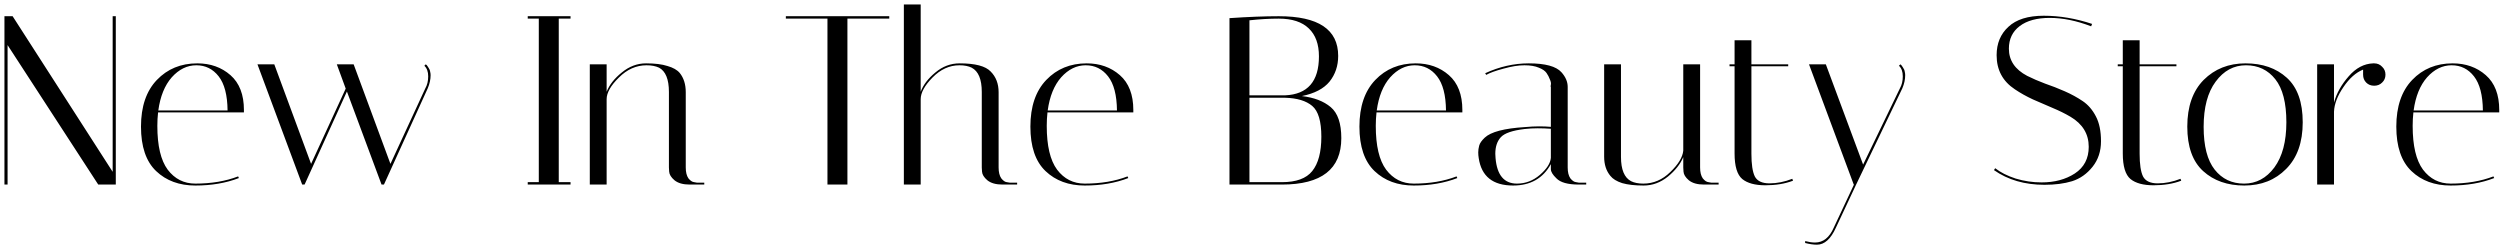 <svg width="447" height="44" viewBox="0 0 447 44" fill="none" xmlns="http://www.w3.org/2000/svg">
<path d="M1.354 33H0.795V2.9H2.257L20.145 30.721V2.9H20.704V33H17.565L1.354 8.06V33ZM28.133 22.508C28.133 26.063 28.75 28.671 29.982 30.334C31.244 31.997 32.892 32.828 34.927 32.828C37.794 32.828 40.345 32.398 42.581 31.538L42.71 31.839C40.417 32.728 37.823 33.172 34.927 33.172C32.061 33.172 29.724 32.312 27.918 30.592C26.112 28.872 25.209 26.22 25.209 22.637C25.209 19.054 26.155 16.273 28.047 14.295C29.939 12.317 32.347 11.328 35.271 11.328C37.622 11.328 39.6 12.03 41.205 13.435C42.811 14.84 43.613 16.918 43.613 19.67C43.613 19.813 43.613 19.957 43.613 20.1H28.262C28.176 20.874 28.133 21.677 28.133 22.508ZM40.689 19.756C40.661 17.004 40.13 14.969 39.098 13.65C38.066 12.331 36.733 11.672 35.099 11.672C33.465 11.672 32.003 12.389 30.713 13.822C29.452 15.255 28.649 17.233 28.305 19.756H40.689ZM75.874 11.758L76.132 11.5C76.247 11.557 76.39 11.729 76.562 12.016C76.763 12.303 76.878 12.561 76.906 12.79C76.964 13.019 76.992 13.234 76.992 13.435C76.992 14.209 76.82 14.997 76.476 15.8L68.65 33H68.22L62.028 16.359L54.46 33H54.03L46.032 11.5H49.042L55.621 29.302L61.813 15.843L60.222 11.5H63.232L69.811 29.302L76.046 15.8C76.39 15.198 76.562 14.481 76.562 13.65C76.562 12.819 76.333 12.188 75.874 11.758ZM94.359 3.33V2.9H102.013V3.33H99.906V32.57H102.013V33H94.359V32.57H96.337V3.33H94.359ZM123.301 33C122.126 33 121.223 32.742 120.592 32.226C119.99 31.71 119.675 31.194 119.646 30.678L119.603 29.947V16.445C119.603 14.18 119.016 12.733 117.84 12.102C117.238 11.815 116.493 11.672 115.604 11.672C113.77 11.672 112.121 12.403 110.659 13.865C109.197 15.298 108.466 16.588 108.466 17.735V33H105.456V11.5H108.466V16.402C108.954 15.169 109.857 14.023 111.175 12.962C112.494 11.873 113.942 11.328 115.518 11.328C117.095 11.328 118.371 11.486 119.345 11.801C120.349 12.088 121.08 12.503 121.538 13.048C122.255 13.937 122.613 15.083 122.613 16.488V29.947C122.613 30.778 122.771 31.423 123.086 31.882C123.43 32.312 123.774 32.541 124.118 32.57L124.591 32.656H125.924V33H123.301ZM151.518 33H147.949V3.33H140.51V2.9H159V3.33H151.518V33ZM179.24 33C178.065 33 177.162 32.742 176.531 32.226C175.929 31.71 175.614 31.194 175.585 30.678L175.542 29.947V16.445C175.542 14.18 174.94 12.733 173.736 12.102C173.163 11.815 172.432 11.672 171.543 11.672C169.766 11.672 168.16 12.403 166.727 13.865C165.322 15.298 164.62 16.588 164.62 17.735V33H161.61V0.793H164.62V16.402C165.079 15.169 165.953 14.023 167.243 12.962C168.533 11.873 169.981 11.328 171.586 11.328C174.367 11.328 176.216 11.815 177.133 12.79C178.079 13.736 178.552 14.969 178.552 16.488V29.947C178.552 30.778 178.71 31.423 179.025 31.882C179.369 32.312 179.699 32.541 180.014 32.57L180.53 32.656H181.863V33H179.24ZM187.158 22.508C187.158 26.063 187.774 28.671 189.007 30.334C190.268 31.997 191.916 32.828 193.952 32.828C196.818 32.828 199.37 32.398 201.606 31.538L201.735 31.839C199.441 32.728 196.847 33.172 193.952 33.172C191.085 33.172 188.749 32.312 186.943 30.592C185.137 28.872 184.234 26.22 184.234 22.637C184.234 19.054 185.18 16.273 187.072 14.295C188.964 12.317 191.372 11.328 194.296 11.328C196.646 11.328 198.624 12.03 200.23 13.435C201.835 14.84 202.638 16.918 202.638 19.67C202.638 19.813 202.638 19.957 202.638 20.1H187.287C187.201 20.874 187.158 21.677 187.158 22.508ZM199.714 19.756C199.685 17.004 199.155 14.969 198.123 13.65C197.091 12.331 195.758 11.672 194.124 11.672C192.49 11.672 191.028 12.389 189.738 13.822C188.476 15.255 187.674 17.233 187.33 19.756H199.714ZM219.831 3.244C223.157 3.015 226.095 2.9 228.646 2.9C235.727 2.9 239.267 5.265 239.267 9.995C239.267 11.772 238.751 13.306 237.719 14.596C236.687 15.857 235.039 16.717 232.774 17.176C234.953 17.434 236.673 18.093 237.934 19.154C239.196 20.215 239.826 22.064 239.826 24.701C239.826 30.234 236.286 33 229.205 33H219.831V3.244ZM223.4 32.57H229.205C231.757 32.57 233.563 31.911 234.623 30.592C235.713 29.245 236.257 27.195 236.257 24.443C236.257 21.691 235.713 19.856 234.623 18.939C233.534 18.022 231.914 17.534 229.764 17.477H223.4V32.57ZM228.646 3.33C226.984 3.33 225.235 3.43 223.4 3.631V17.047H229.764C233.806 16.875 235.827 14.553 235.827 10.081C235.827 7.902 235.225 6.24 234.021 5.093C232.817 3.918 231.026 3.33 228.646 3.33ZM245.989 22.508C245.989 26.063 246.605 28.671 247.838 30.334C249.099 31.997 250.747 32.828 252.783 32.828C255.649 32.828 258.201 32.398 260.437 31.538L260.566 31.839C258.272 32.728 255.678 33.172 252.783 33.172C249.916 33.172 247.58 32.312 245.774 30.592C243.968 28.872 243.065 26.22 243.065 22.637C243.065 19.054 244.011 16.273 245.903 14.295C247.795 12.317 250.203 11.328 253.127 11.328C255.477 11.328 257.455 12.03 259.061 13.435C260.666 14.84 261.469 16.918 261.469 19.67C261.469 19.813 261.469 19.957 261.469 20.1H246.118C246.032 20.874 245.989 21.677 245.989 22.508ZM258.545 19.756C258.516 17.004 257.986 14.969 256.954 13.65C255.922 12.331 254.589 11.672 252.955 11.672C251.321 11.672 249.859 12.389 248.569 13.822C247.307 15.255 246.505 17.233 246.161 19.756H258.545ZM282.282 33C280.332 33 278.999 32.627 278.283 31.882C277.623 31.251 277.294 30.707 277.294 30.248V29.345C275.889 31.896 273.639 33.172 270.543 33.172C266.931 33.172 264.881 31.538 264.394 28.27C264.336 27.926 264.308 27.582 264.308 27.238C264.308 26.865 264.365 26.464 264.48 26.034C264.594 25.604 264.924 25.131 265.469 24.615C266.558 23.583 268.952 22.952 272.65 22.723C273.567 22.637 274.413 22.594 275.187 22.594C275.961 22.594 276.663 22.623 277.294 22.68V15.542C277.236 15.513 277.236 15.384 277.294 15.155C277.351 14.897 277.294 14.582 277.122 14.209C276.978 13.808 276.778 13.421 276.52 13.048C276.262 12.675 275.803 12.36 275.144 12.102C274.484 11.815 273.624 11.672 272.564 11.672C271.503 11.672 270.256 11.873 268.823 12.274C267.418 12.647 266.386 13.019 265.727 13.392L265.555 13.091C268.106 11.916 270.7 11.328 273.338 11.328C276.29 11.328 278.24 11.858 279.186 12.919C279.931 13.75 280.304 14.625 280.304 15.542V29.947C280.304 30.778 280.461 31.423 280.777 31.882C281.121 32.312 281.465 32.541 281.809 32.57L282.282 32.656H283.615V33H282.282ZM271.231 32.828C272.75 32.828 274.112 32.312 275.316 31.28C276.548 30.219 277.208 29.202 277.294 28.227V23.024C276.52 22.967 275.731 22.938 274.929 22.938C274.155 22.938 273.381 22.981 272.607 23.067C270.428 23.325 269.009 23.812 268.35 24.529C267.69 25.246 267.361 26.235 267.361 27.496C267.361 27.725 267.375 27.983 267.404 28.27C267.662 31.309 268.937 32.828 271.231 32.828ZM289.831 28.055C289.831 30.32 290.433 31.767 291.637 32.398C292.21 32.685 292.941 32.828 293.83 32.828C295.636 32.828 297.241 32.14 298.646 30.764C300.079 29.388 300.853 28.112 300.968 26.937V11.5H303.978V29.947C303.978 30.778 304.135 31.423 304.451 31.882C304.795 32.312 305.139 32.541 305.483 32.57L305.956 32.656H307.289V33H304.666C303.49 33 302.587 32.742 301.957 32.226C301.355 31.71 301.039 31.194 301.011 30.678L300.968 29.947V28.098C300.452 29.331 299.534 30.492 298.216 31.581C296.897 32.642 295.449 33.172 293.873 33.172C292.325 33.172 291.049 33.029 290.046 32.742C289.071 32.427 288.369 31.997 287.939 31.452C287.193 30.563 286.821 29.417 286.821 28.012V11.5H289.831V28.055ZM309.239 11.844V11.5H310.142V7.2H313.152V11.5H319.731V11.844H313.152V27.496C313.152 29.359 313.353 30.707 313.754 31.538C314.184 32.369 315.059 32.785 316.377 32.785C317.725 32.785 319.086 32.513 320.462 31.968L320.591 32.312C319.158 32.857 317.51 33.129 315.646 33.129C313.812 33.129 312.436 32.756 311.518 32.011C310.601 31.237 310.142 29.718 310.142 27.453V11.844H309.239ZM328.265 40.697C327.348 42.732 326.215 43.75 324.868 43.75C324.266 43.75 323.564 43.65 322.761 43.449V43.105C323.42 43.277 324.008 43.363 324.524 43.363C325.986 43.363 327.104 42.474 327.878 40.697L331.49 33H331.447L323.449 11.5H326.459L333.124 29.431L339.703 15.8C340.047 15.198 340.219 14.481 340.219 13.65C340.219 12.819 339.99 12.188 339.531 11.758L339.789 11.5C339.904 11.557 340.047 11.729 340.219 12.016C340.42 12.303 340.534 12.561 340.563 12.79C340.62 13.019 340.649 13.234 340.649 13.435C340.649 14.209 340.477 14.997 340.133 15.8L331.877 33L328.265 40.697ZM373.895 4.706C371.286 3.703 368.821 3.201 366.499 3.201C364.205 3.201 362.414 3.688 361.124 4.663C359.834 5.638 359.189 6.985 359.189 8.705C359.189 10.798 360.278 12.417 362.457 13.564C363.431 14.051 364.492 14.51 365.639 14.94C366.814 15.341 367.989 15.8 369.165 16.316C370.34 16.832 371.415 17.42 372.39 18.079C373.364 18.738 374.153 19.656 374.755 20.831C375.357 21.978 375.658 23.454 375.658 25.26C375.658 27.037 375.156 28.557 374.153 29.818C373.149 31.079 371.931 31.939 370.498 32.398C369.093 32.828 367.445 33.043 365.553 33.043C362.027 33.043 359.017 32.169 356.523 30.42L356.738 30.076C357.684 30.821 358.902 31.438 360.393 31.925C361.912 32.384 363.46 32.613 365.037 32.613C367.359 32.613 369.337 32.083 370.971 31.022C372.633 29.933 373.465 28.342 373.465 26.249C373.465 23.956 372.375 22.164 370.197 20.874C369.222 20.301 368.147 19.77 366.972 19.283C365.825 18.796 364.664 18.294 363.489 17.778C362.313 17.233 361.238 16.631 360.264 15.972C358.085 14.539 356.996 12.503 356.996 9.866C356.996 7.773 357.698 6.082 359.103 4.792C360.507 3.473 362.614 2.814 365.424 2.814C368.262 2.814 371.143 3.301 374.067 4.276L373.895 4.706ZM378.652 11.844V11.5H379.555V7.2H382.565V11.5H389.144V11.844H382.565V27.496C382.565 29.359 382.766 30.707 383.167 31.538C383.597 32.369 384.472 32.785 385.79 32.785C387.138 32.785 388.499 32.513 389.875 31.968L390.004 32.312C388.571 32.857 386.923 33.129 385.059 33.129C383.225 33.129 381.849 32.756 380.931 32.011C380.014 31.237 379.555 29.718 379.555 27.453V11.844H378.652ZM401.278 33.172C398.268 33.172 395.817 32.312 393.925 30.592C392.033 28.872 391.087 26.22 391.087 22.637C391.087 19.054 392.062 16.273 394.011 14.295C395.989 12.317 398.483 11.328 401.493 11.328C404.532 11.328 406.997 12.188 408.889 13.908C410.781 15.628 411.727 18.28 411.727 21.863C411.727 25.446 410.738 28.227 408.76 30.205C406.811 32.183 404.317 33.172 401.278 33.172ZM401.579 11.672C399.401 11.672 397.595 12.647 396.161 14.596C394.728 16.517 394.011 19.211 394.011 22.68C394.011 26.12 394.671 28.671 395.989 30.334C397.308 31.997 399.057 32.828 401.235 32.828C403.414 32.828 405.22 31.868 406.653 29.947C408.087 27.998 408.803 25.303 408.803 21.863C408.803 18.394 408.144 15.829 406.825 14.166C405.507 12.503 403.758 11.672 401.579 11.672ZM422.522 13.349V12.446C421.232 12.962 420.057 14.008 418.996 15.585C417.935 17.133 417.376 18.595 417.319 19.971V33H414.309V11.5H417.319V18.337C417.778 16.674 418.652 15.112 419.942 13.65C421.232 12.159 422.694 11.385 424.328 11.328H424.5C425.073 11.328 425.546 11.529 425.919 11.93C426.32 12.303 426.521 12.776 426.521 13.349C426.521 13.922 426.32 14.395 425.919 14.768C425.546 15.141 425.073 15.327 424.5 15.327C423.927 15.327 423.454 15.141 423.081 14.768C422.708 14.395 422.522 13.922 422.522 13.349ZM431.384 22.508C431.384 26.063 432.001 28.671 433.233 30.334C434.495 31.997 436.143 32.828 438.178 32.828C441.045 32.828 443.596 32.398 445.832 31.538L445.961 31.839C443.668 32.728 441.074 33.172 438.178 33.172C435.312 33.172 432.975 32.312 431.169 30.592C429.363 28.872 428.46 26.22 428.46 22.637C428.46 19.054 429.406 16.273 431.298 14.295C433.19 12.317 435.598 11.328 438.522 11.328C440.873 11.328 442.851 12.03 444.456 13.435C446.062 14.84 446.864 16.918 446.864 19.67C446.864 19.813 446.864 19.957 446.864 20.1H431.513C431.427 20.874 431.384 21.677 431.384 22.508ZM443.94 19.756C443.912 17.004 443.381 14.969 442.349 13.65C441.317 12.331 439.984 11.672 438.35 11.672C436.716 11.672 435.254 12.389 433.964 13.822C432.703 15.255 431.9 17.233 431.556 19.756H443.94Z" fill="black"/>
</svg>
